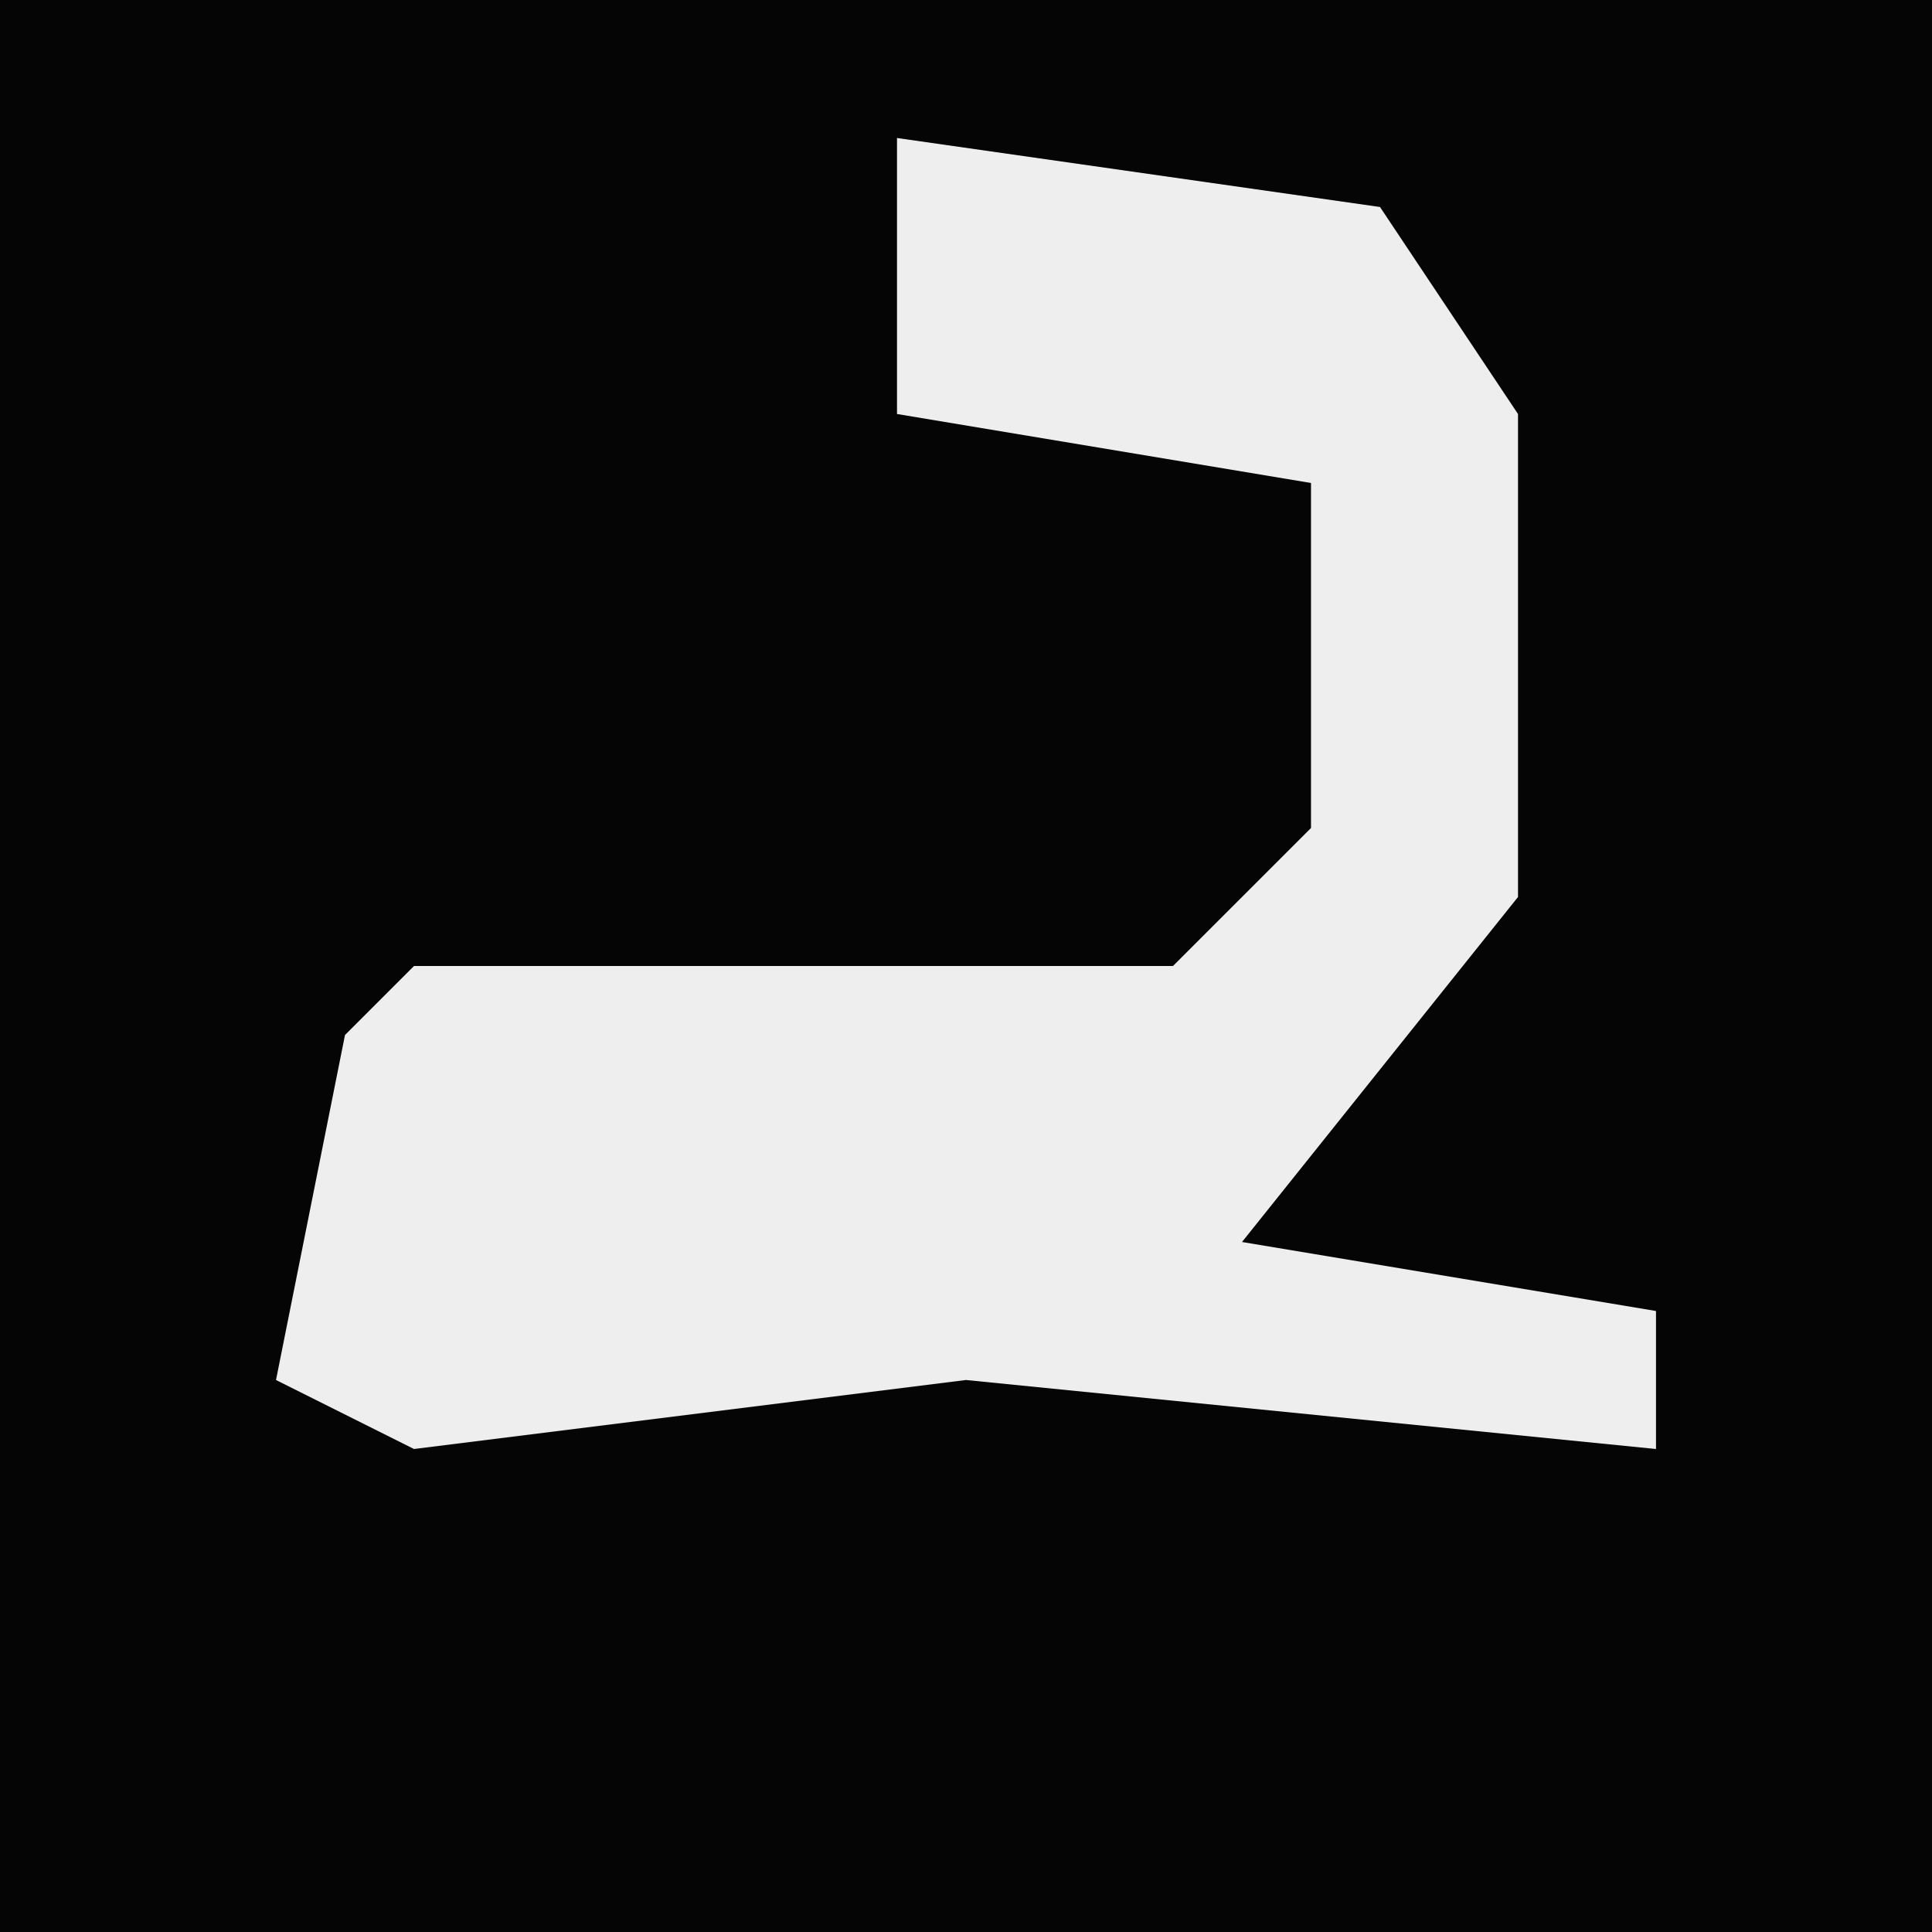 <?xml version="1.0" encoding="UTF-8"?>
<svg version="1.1" xmlns="http://www.w3.org/2000/svg" width="28" height="28">
<path d="M0,0 L28,0 L28,28 L0,28 Z " fill="#050505" transform="translate(0,0)"/>
<path d="M0,0 L7,1 L9,4 L9,11 L5,16 L11,17 L11,19 L1,18 L-7,19 L-9,18 L-8,13 L-7,12 L4,12 L6,10 L6,5 L0,4 Z " fill="#EEEEEE" transform="translate(13,2)"/>
</svg>

